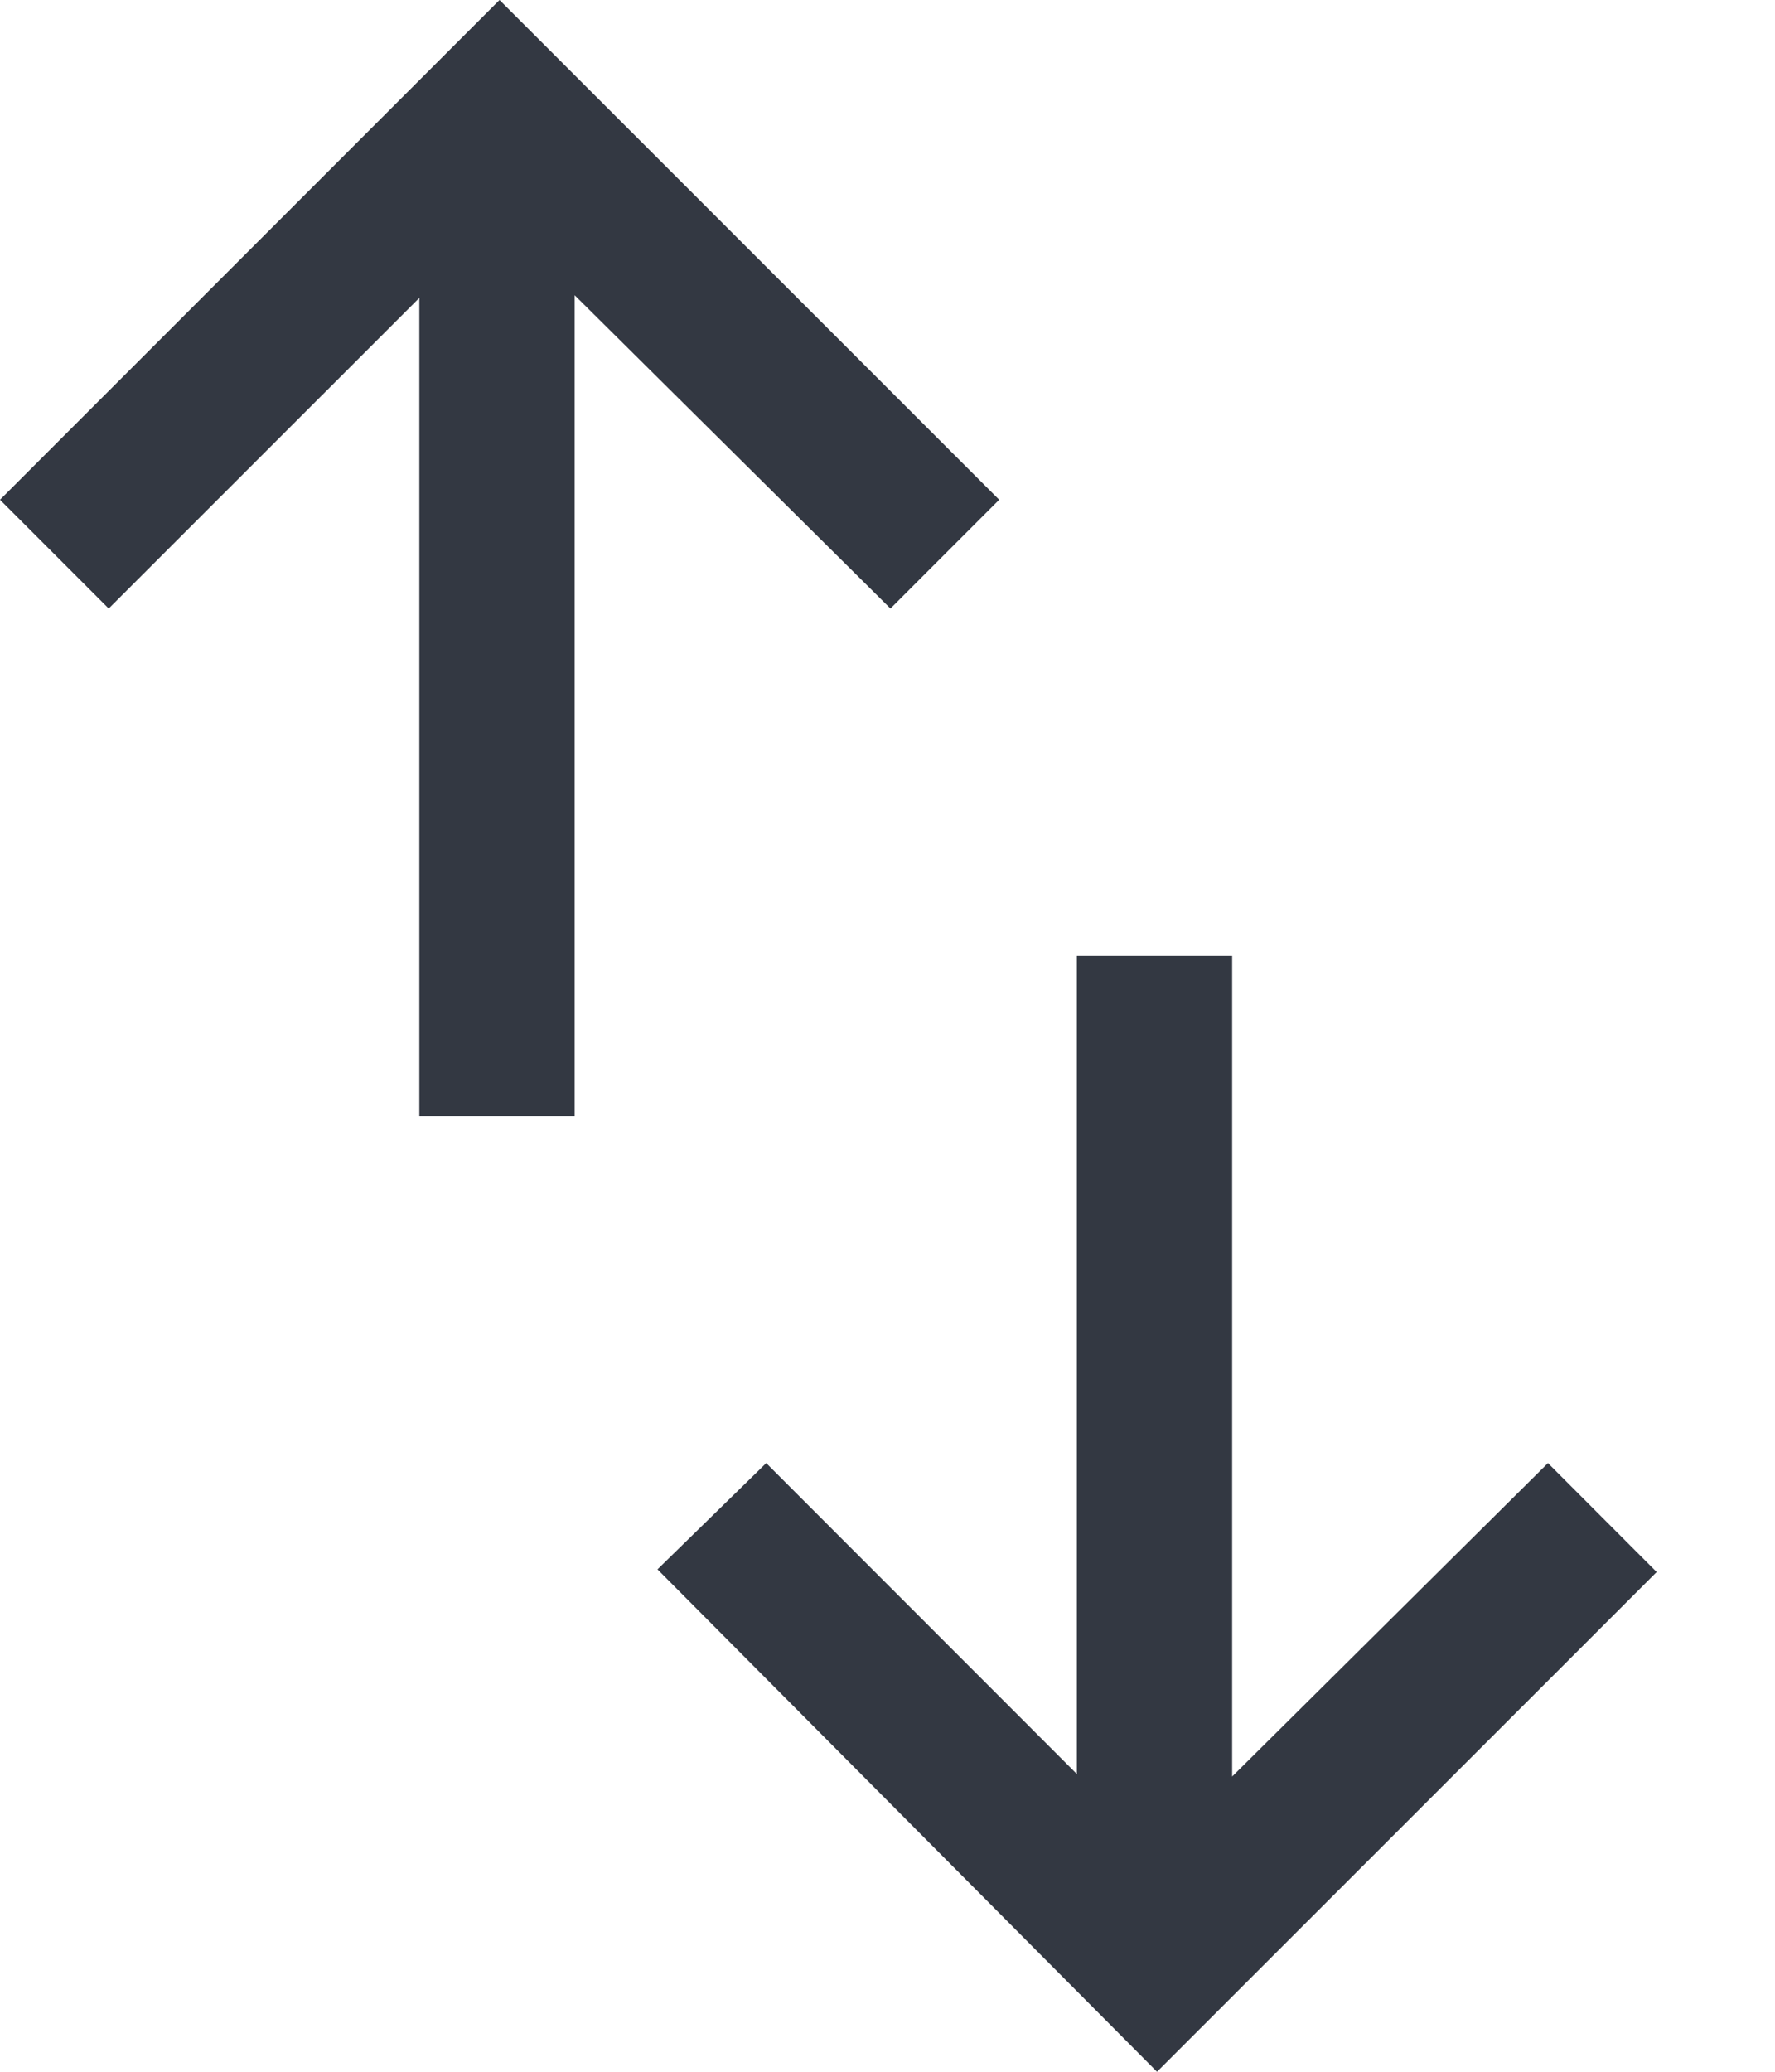 <svg xmlns="http://www.w3.org/2000/svg" width="12" height="14" viewBox="0 0 12 14" fill="none">
<path d="M2.835 7.543V2.013L0.735 4.112L0 3.377L3.377 0L6.755 3.377L6.02 4.112L3.885 1.995V7.543H2.835ZM7.822 14L4.445 10.605L5.18 9.887L7.28 11.988V6.457H8.33V12.005L10.465 9.887L11.2 10.623L7.822 14Z" fill="#333842"/>
</svg>
